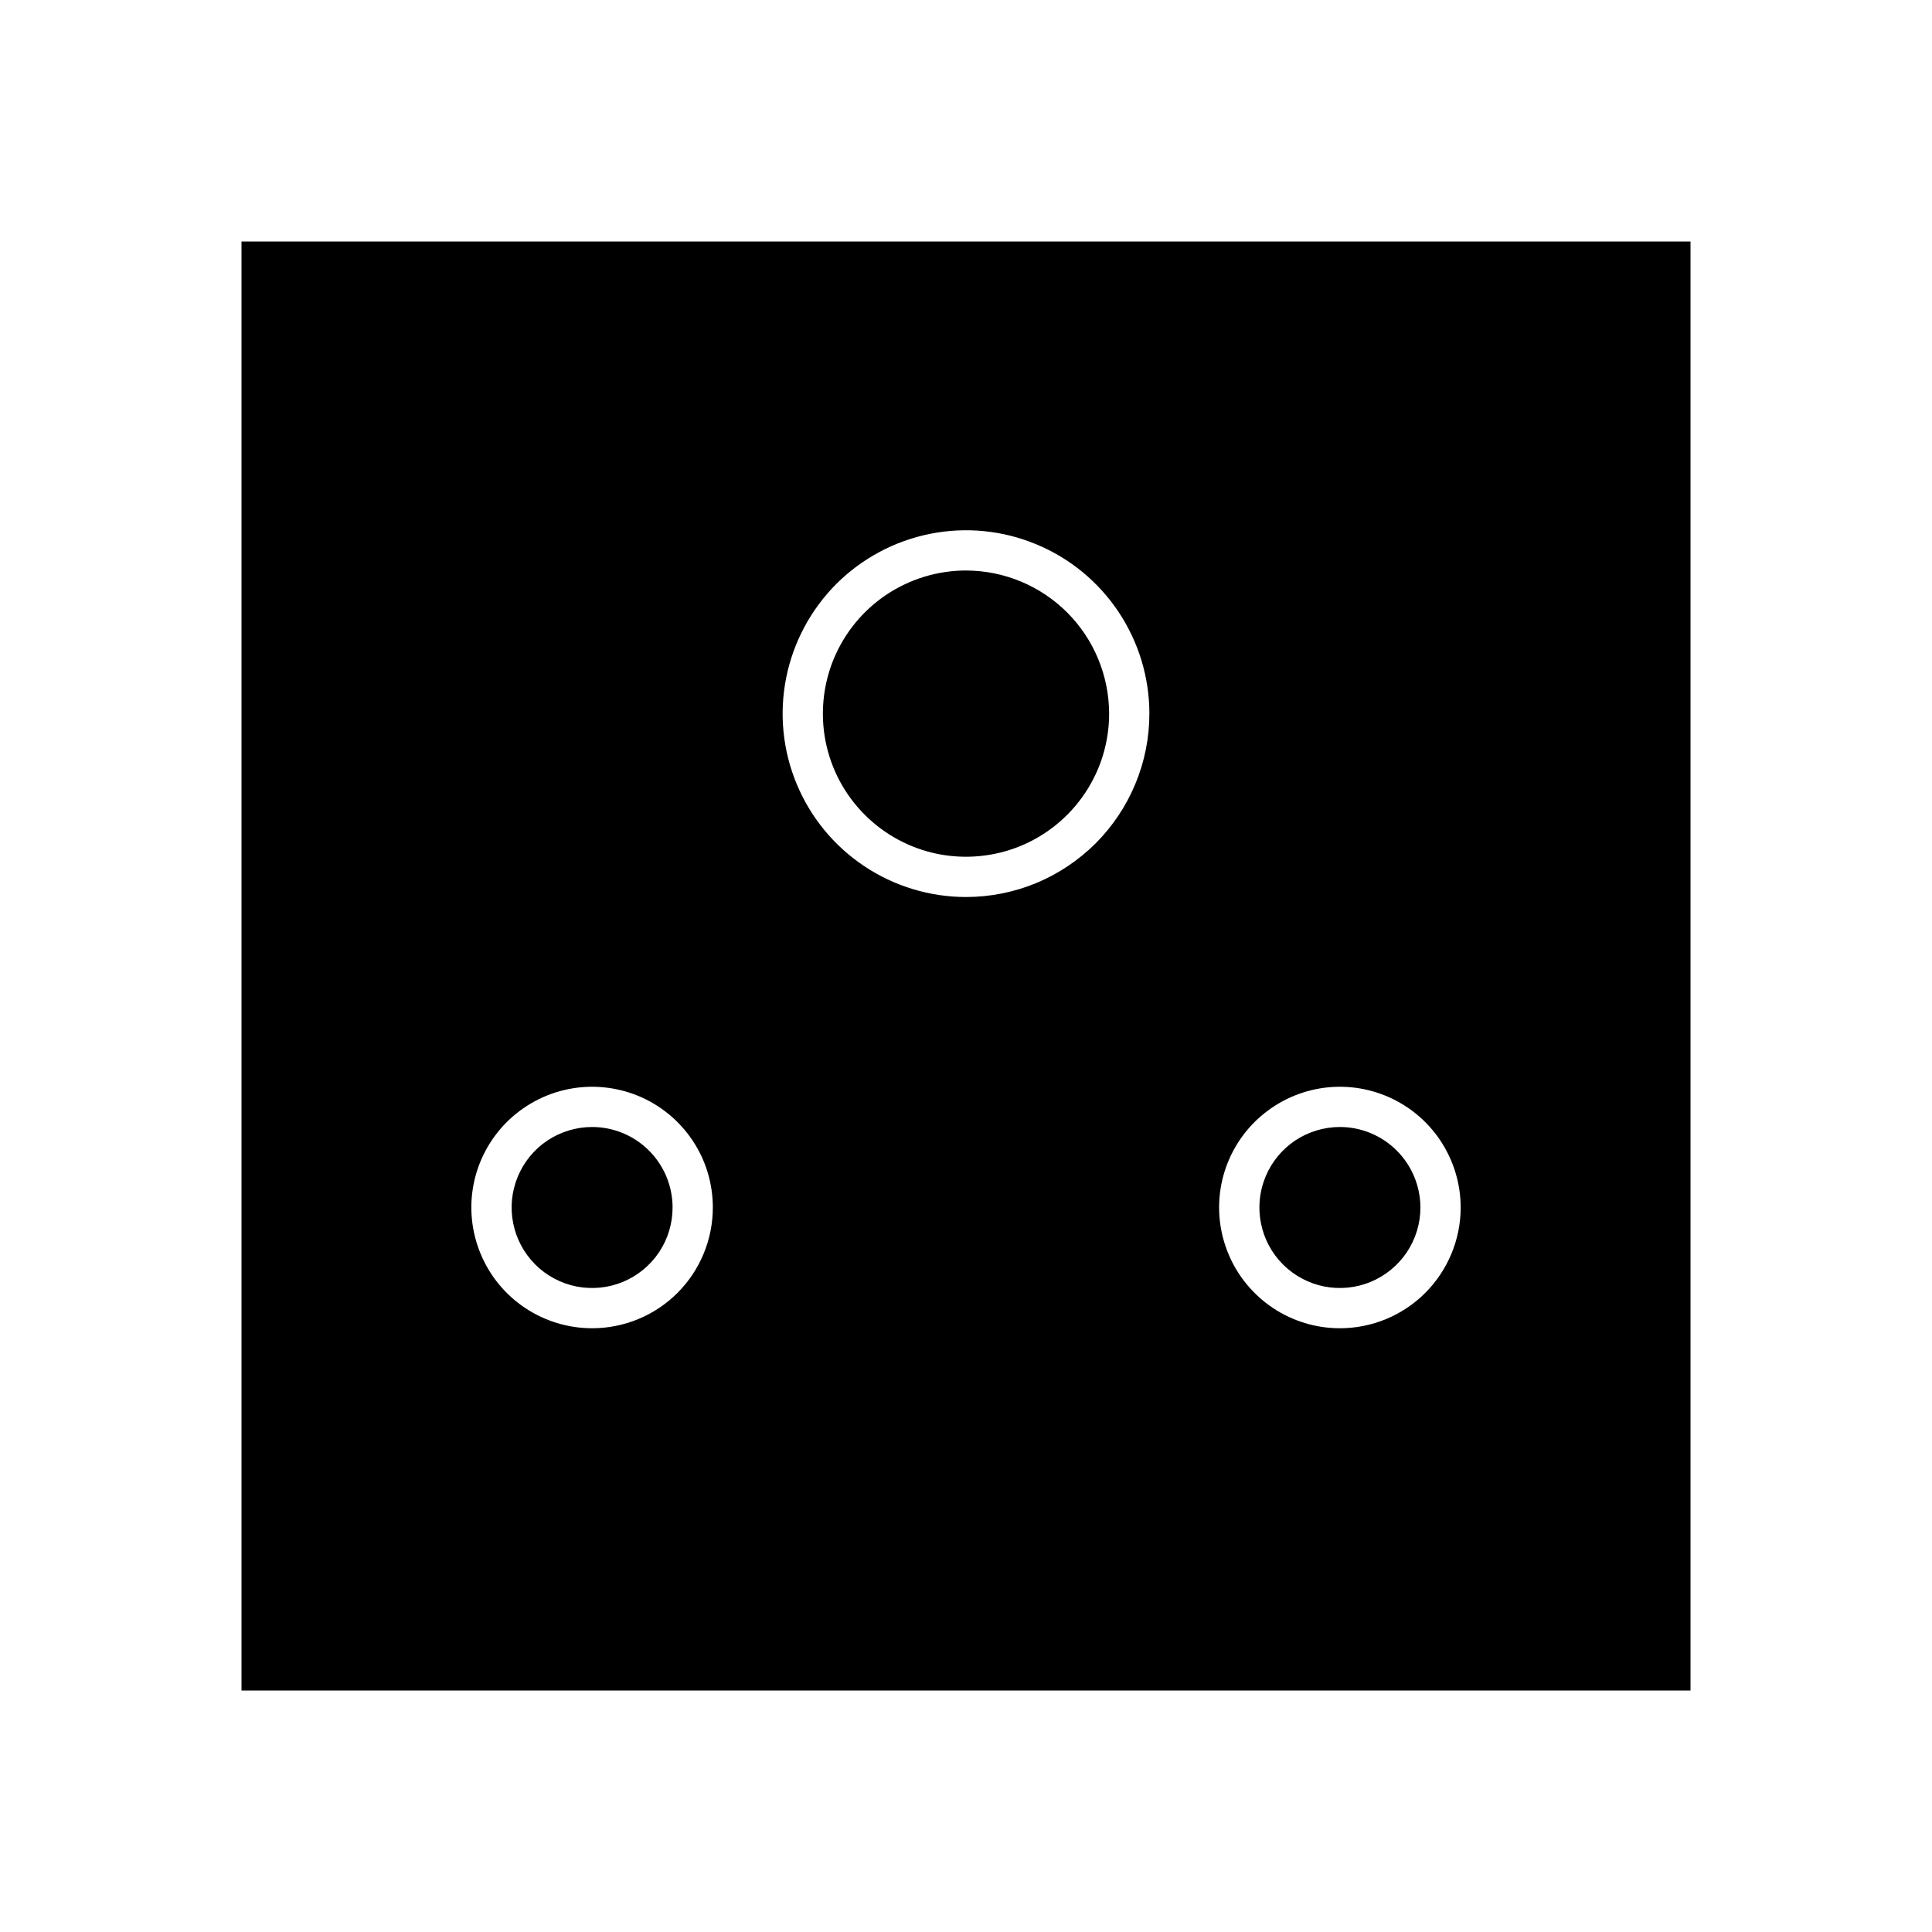 <svg width="24" height="24" viewBox="0 0 24 24" fill="none" xmlns="http://www.w3.org/2000/svg">
<path d="M16.645 14C16.447 14 16.253 14.059 16.089 14.168C15.925 14.278 15.796 14.435 15.721 14.617C15.645 14.8 15.625 15.001 15.664 15.195C15.702 15.389 15.797 15.567 15.937 15.707C16.077 15.847 16.255 15.942 16.449 15.981C16.643 16.019 16.845 16 17.027 15.924C17.21 15.848 17.366 15.72 17.476 15.556C17.586 15.391 17.645 15.198 17.645 15C17.644 14.735 17.539 14.481 17.351 14.293C17.164 14.106 16.91 14 16.645 14ZM7.356 14C7.158 14 6.964 14.059 6.8 14.168C6.635 14.278 6.507 14.435 6.432 14.617C6.356 14.8 6.336 15.001 6.375 15.195C6.413 15.389 6.509 15.567 6.648 15.707C6.788 15.847 6.966 15.942 7.16 15.981C7.354 16.019 7.555 16 7.738 15.924C7.921 15.848 8.077 15.72 8.187 15.556C8.297 15.391 8.355 15.198 8.355 15C8.355 14.735 8.25 14.481 8.062 14.293C7.875 14.106 7.621 14 7.356 14ZM3 3V21H21V3H3ZM7.356 16.5C7.059 16.5 6.769 16.412 6.522 16.247C6.275 16.082 6.083 15.848 5.97 15.574C5.856 15.3 5.826 14.998 5.884 14.707C5.942 14.416 6.085 14.149 6.295 13.939C6.505 13.73 6.772 13.587 7.063 13.529C7.354 13.471 7.655 13.501 7.93 13.614C8.204 13.728 8.438 13.92 8.603 14.167C8.768 14.413 8.855 14.703 8.855 15C8.855 15.398 8.697 15.779 8.416 16.061C8.135 16.342 7.753 16.5 7.356 16.5ZM12 11.143C11.55 11.143 11.109 11.009 10.735 10.759C10.36 10.509 10.068 10.153 9.896 9.737C9.723 9.321 9.678 8.863 9.766 8.421C9.854 7.979 10.071 7.573 10.389 7.254C10.708 6.936 11.114 6.719 11.556 6.631C11.998 6.543 12.456 6.588 12.872 6.761C13.288 6.933 13.644 7.225 13.894 7.6C14.144 7.974 14.278 8.415 14.278 8.865C14.278 9.164 14.219 9.461 14.104 9.737C13.99 10.013 13.822 10.264 13.611 10.476C13.399 10.687 13.148 10.855 12.872 10.97C12.595 11.084 12.299 11.143 12 11.143ZM16.645 16.5C16.348 16.5 16.058 16.412 15.811 16.247C15.565 16.082 15.372 15.848 15.259 15.574C15.145 15.3 15.115 14.998 15.173 14.707C15.231 14.416 15.374 14.149 15.584 13.939C15.794 13.73 16.061 13.587 16.352 13.529C16.643 13.471 16.944 13.501 17.218 13.614C17.493 13.728 17.727 13.92 17.892 14.167C18.056 14.413 18.145 14.703 18.145 15C18.145 15.398 17.986 15.779 17.705 16.061C17.424 16.342 17.042 16.5 16.645 16.5ZM12 7.087C11.648 7.087 11.305 7.192 11.012 7.387C10.72 7.582 10.492 7.86 10.357 8.185C10.223 8.51 10.188 8.867 10.256 9.212C10.325 9.557 10.494 9.874 10.743 10.122C10.992 10.371 11.308 10.54 11.653 10.609C11.998 10.677 12.355 10.642 12.68 10.508C13.005 10.373 13.283 10.145 13.478 9.853C13.674 9.561 13.778 9.217 13.778 8.865C13.777 8.394 13.59 7.942 13.257 7.609C12.923 7.275 12.471 7.088 12 7.087Z" fill="black"/>
</svg>
